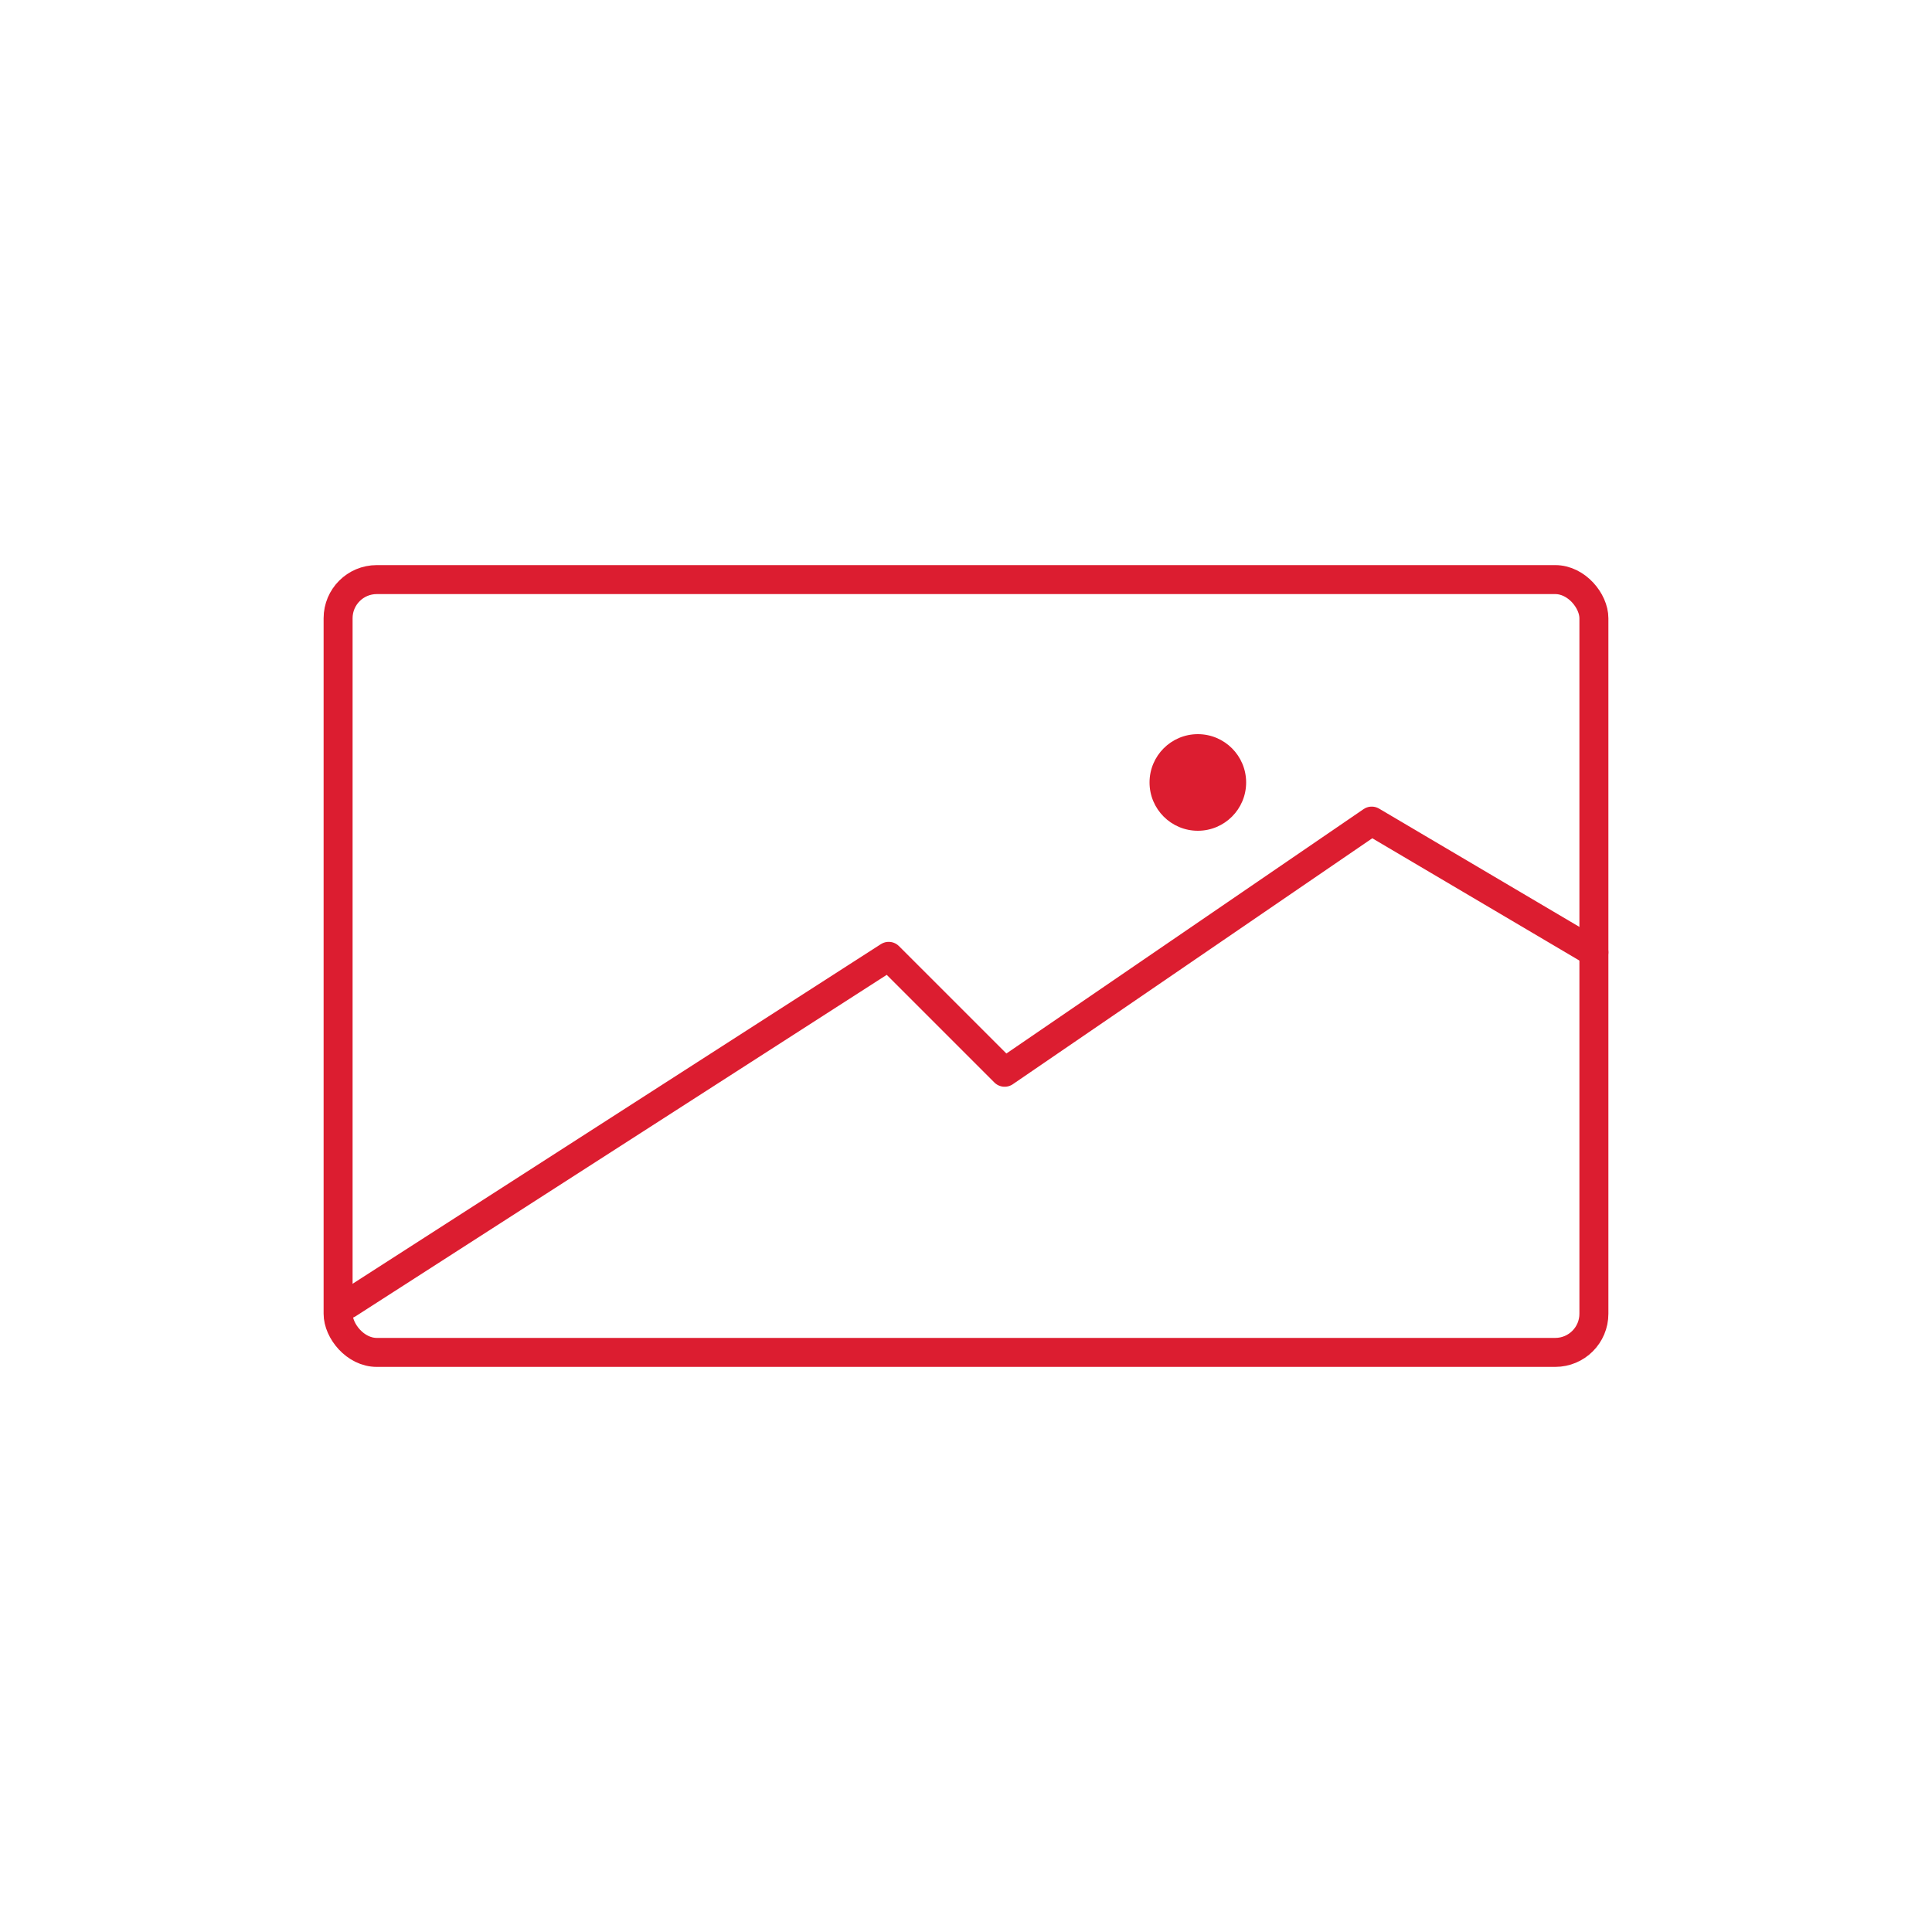 <svg id="Layer_1" data-name="Layer 1" xmlns="http://www.w3.org/2000/svg" viewBox="0 0 100 100"><defs><style>.cls-1{fill:none;stroke:#dc1d30;stroke-linecap:round;stroke-linejoin:round;stroke-width:1.5px;}.cls-2{fill:#dc1d30;}</style></defs><title>icon_image</title><rect class="cls-1" x="17.5" y="30" width="65" height="40" rx="2"/><polyline class="cls-1" points="18 67.5 46 49.5 52 55.5 71 42.5 82.5 49.29"/><circle class="cls-2" cx="62" cy="40.5" r="2.5"/></svg>